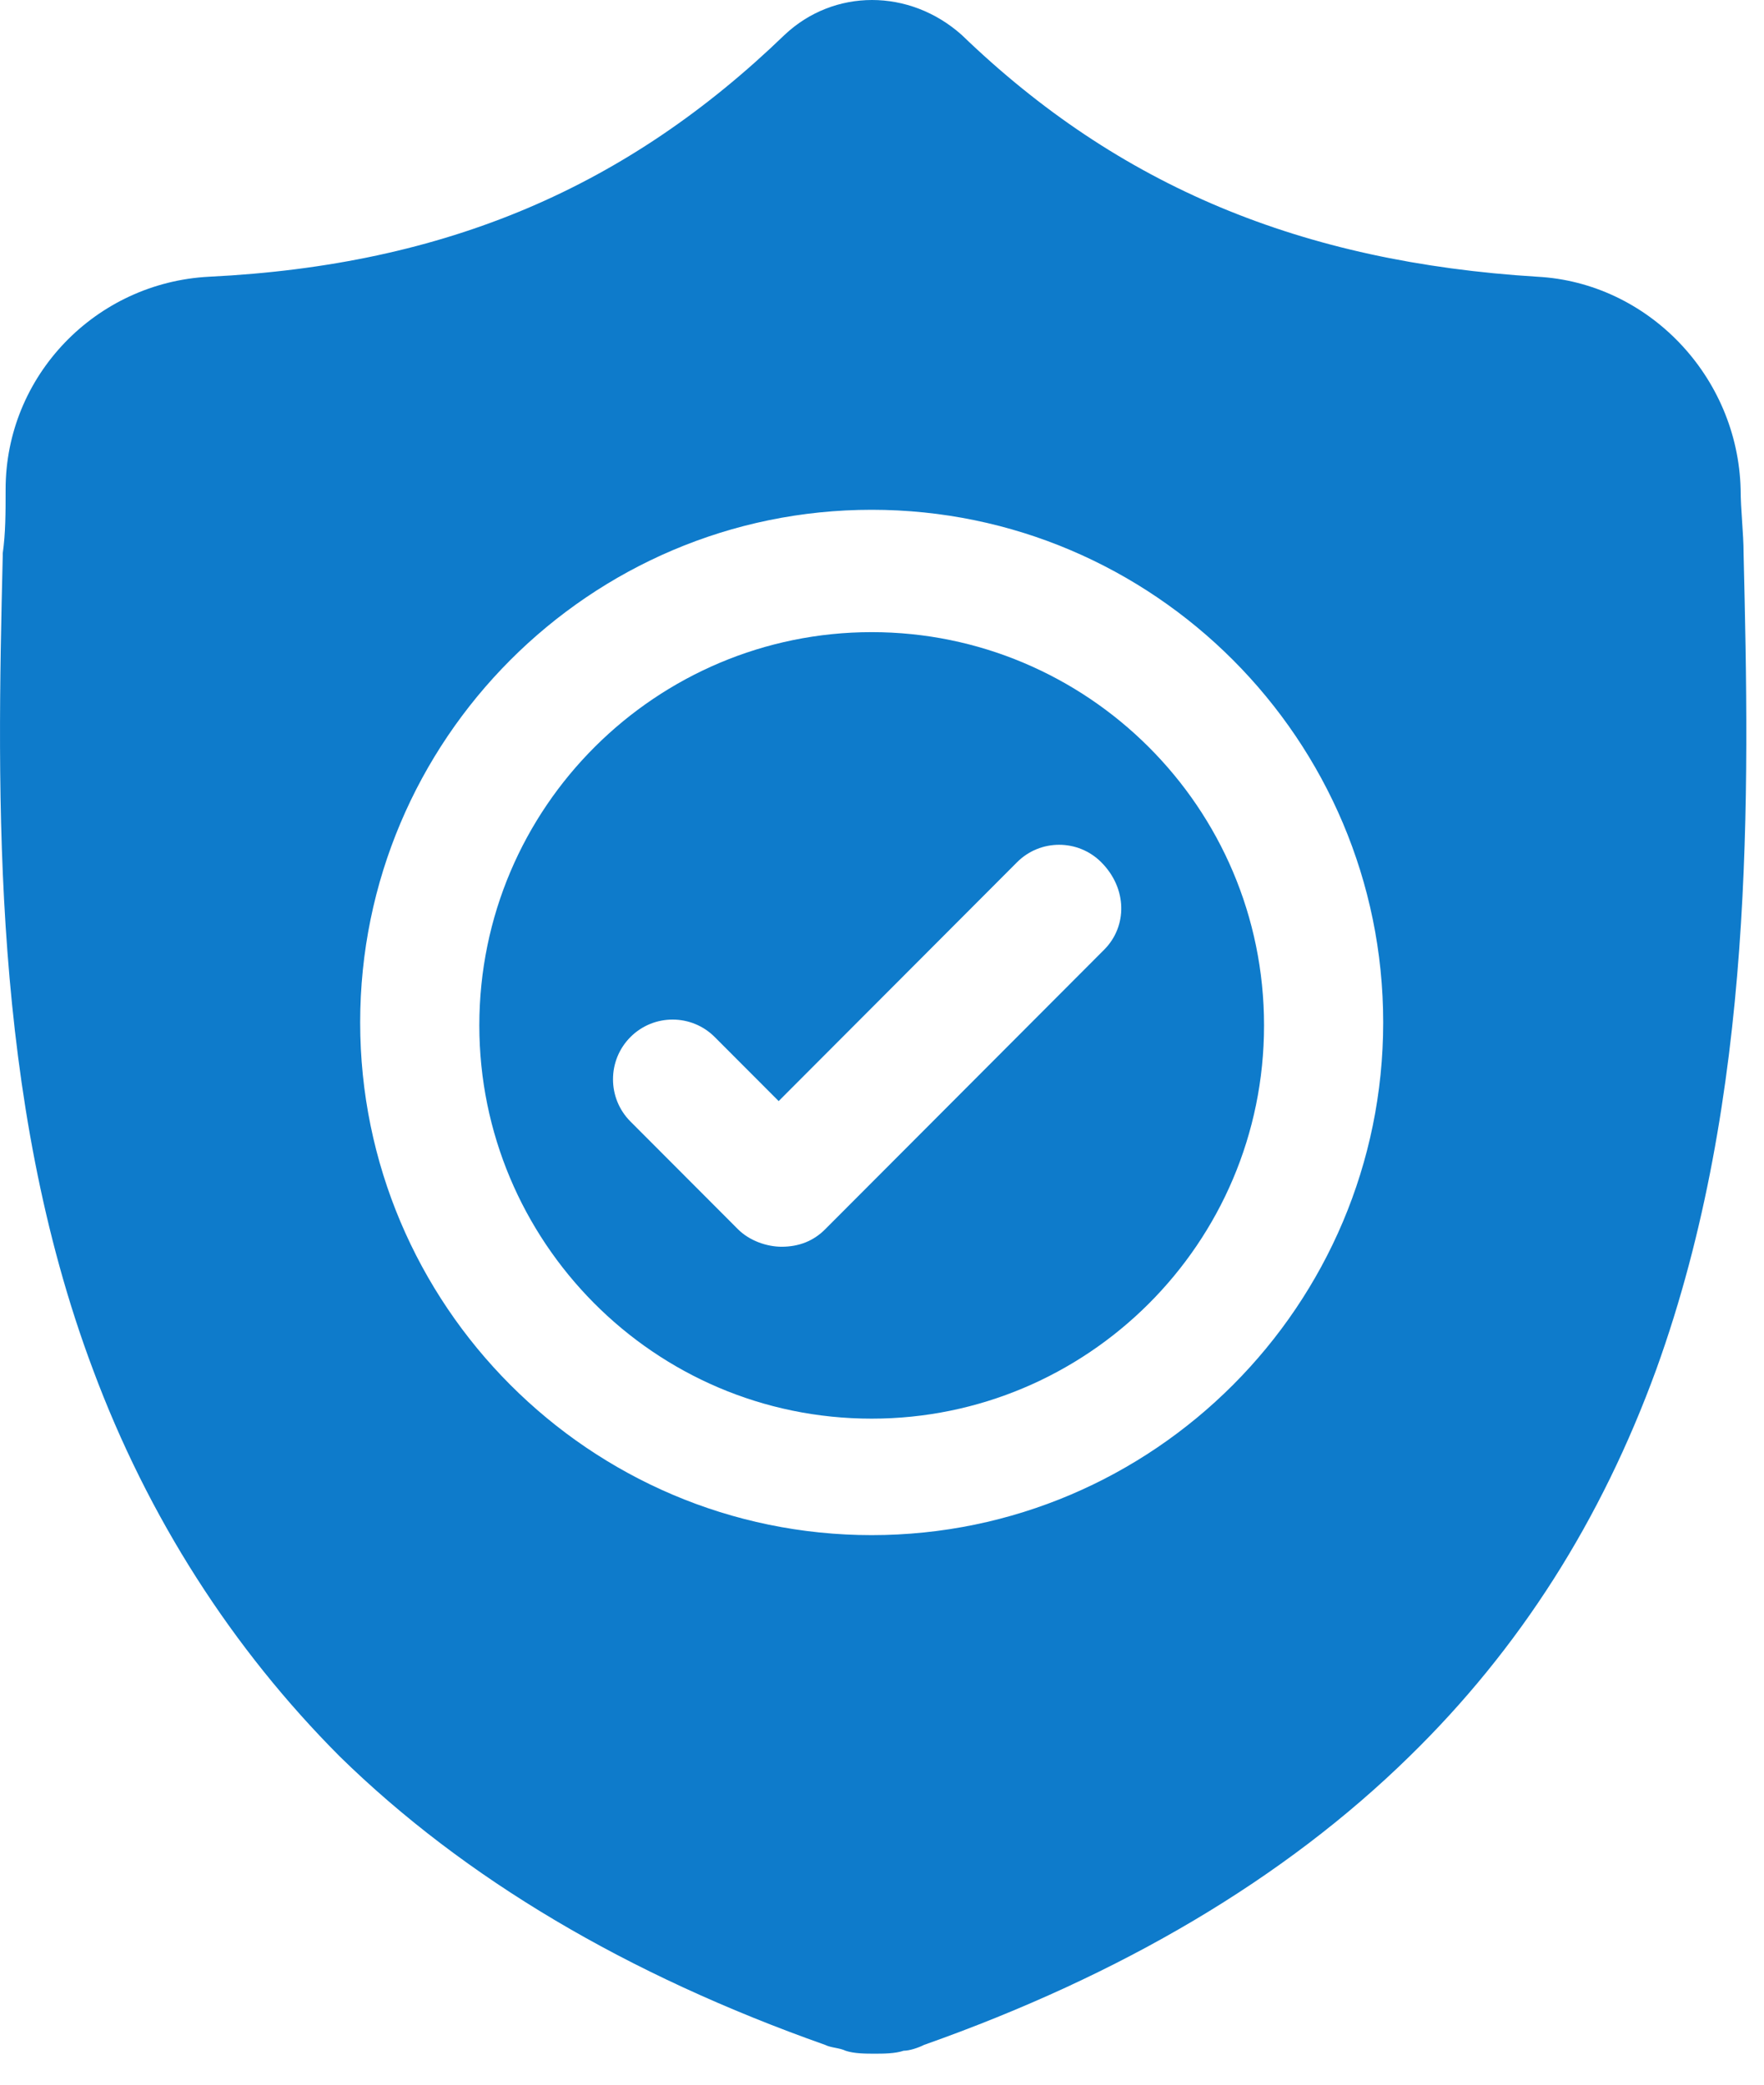 <svg width="33" height="39" viewBox="0 0 33 39" fill="none" xmlns="http://www.w3.org/2000/svg">
<path d="M16.307 11.826C12.284 11.826 8.967 15.095 8.967 19.183C8.967 23.215 12.229 26.54 16.307 26.54C20.33 26.54 23.647 23.27 23.647 19.183C23.647 15.095 20.33 11.826 16.307 11.826ZM20.657 17.766L15.437 22.997C15.22 23.215 14.948 23.324 14.622 23.324C14.35 23.324 14.024 23.215 13.806 22.997L11.794 20.981C11.359 20.545 11.359 19.837 11.794 19.401C12.229 18.965 12.936 18.965 13.371 19.401L14.567 20.599L19.026 16.131C19.46 15.695 20.167 15.695 20.602 16.131C21.091 16.621 21.091 17.33 20.657 17.766Z" fill="#0E7BCB"/>
<path d="M32.618 10.354C32.618 9.973 32.563 9.537 32.563 9.155C32.509 7.03 30.824 5.286 28.758 5.177C24.354 4.905 20.928 3.488 17.992 0.654C17.014 -0.218 15.6 -0.218 14.676 0.654C11.74 3.488 8.369 4.959 3.911 5.177C1.79 5.286 0.105 7.03 0.105 9.155C0.105 9.591 0.105 9.973 0.051 10.354V10.409C-0.058 14.932 -0.167 20.545 1.736 25.613C2.769 28.392 4.346 30.845 6.357 32.861C8.695 35.15 11.74 36.948 15.437 38.256C15.546 38.311 15.709 38.311 15.818 38.365C15.981 38.42 16.198 38.42 16.361 38.42C16.524 38.42 16.742 38.42 16.905 38.365C17.014 38.365 17.177 38.311 17.286 38.256C20.983 36.948 24.027 35.15 26.365 32.861C28.431 30.845 29.954 28.447 30.987 25.613C32.835 20.491 32.727 14.877 32.618 10.354ZM16.307 28.719C11.033 28.719 6.738 24.414 6.738 19.128C6.738 13.842 11.033 9.537 16.307 9.537C21.581 9.537 25.876 13.842 25.876 19.128C25.876 24.414 21.581 28.719 16.307 28.719Z" fill="#0E7BCB"/>
</svg>
